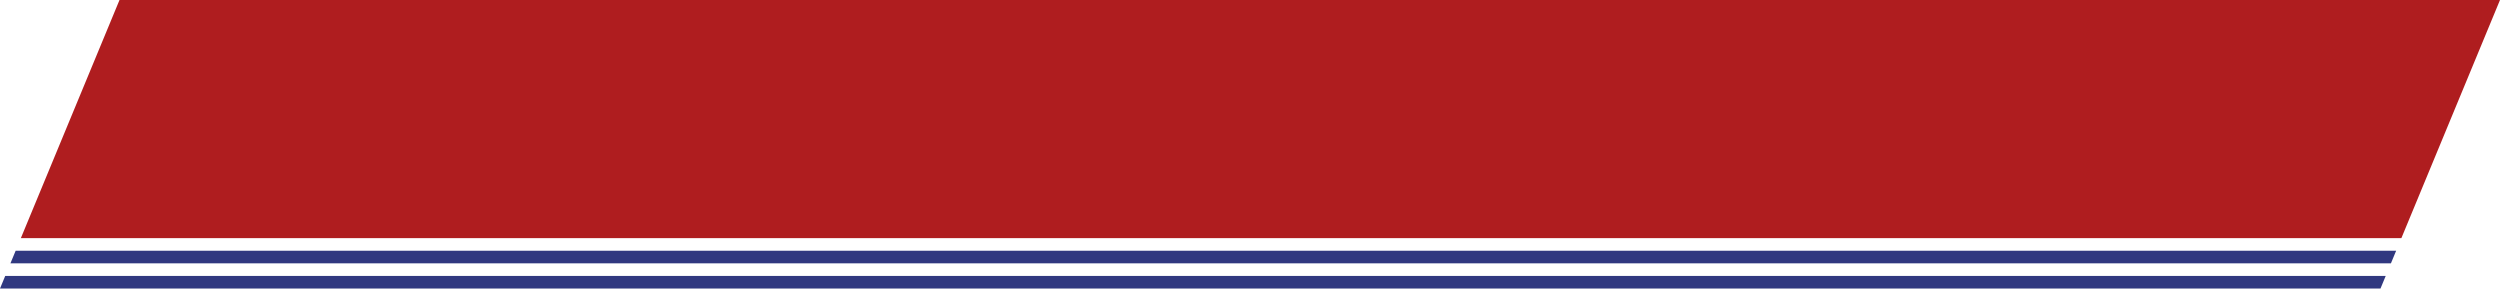 <svg xmlns="http://www.w3.org/2000/svg" viewBox="0 0 750.17 86.58"><defs><style>.cls-1{fill:#af1d1f;}.cls-2{fill:#303880;}</style></defs><g id="Calque_2" data-name="Calque 2"><g id="Calque_1-2" data-name="Calque 1"><polygon class="cls-1" points="35.86 0 6.26 71.45 720.58 71.45 750.17 0 35.86 0"/><polygon class="cls-2" points="719.01 75.23 4.7 75.23 3.13 79.02 717.44 79.02 719.01 75.23"/><polygon class="cls-2" points="1.57 82.79 0 86.58 714.31 86.58 715.88 82.79 1.57 82.79"/></g></g></svg>